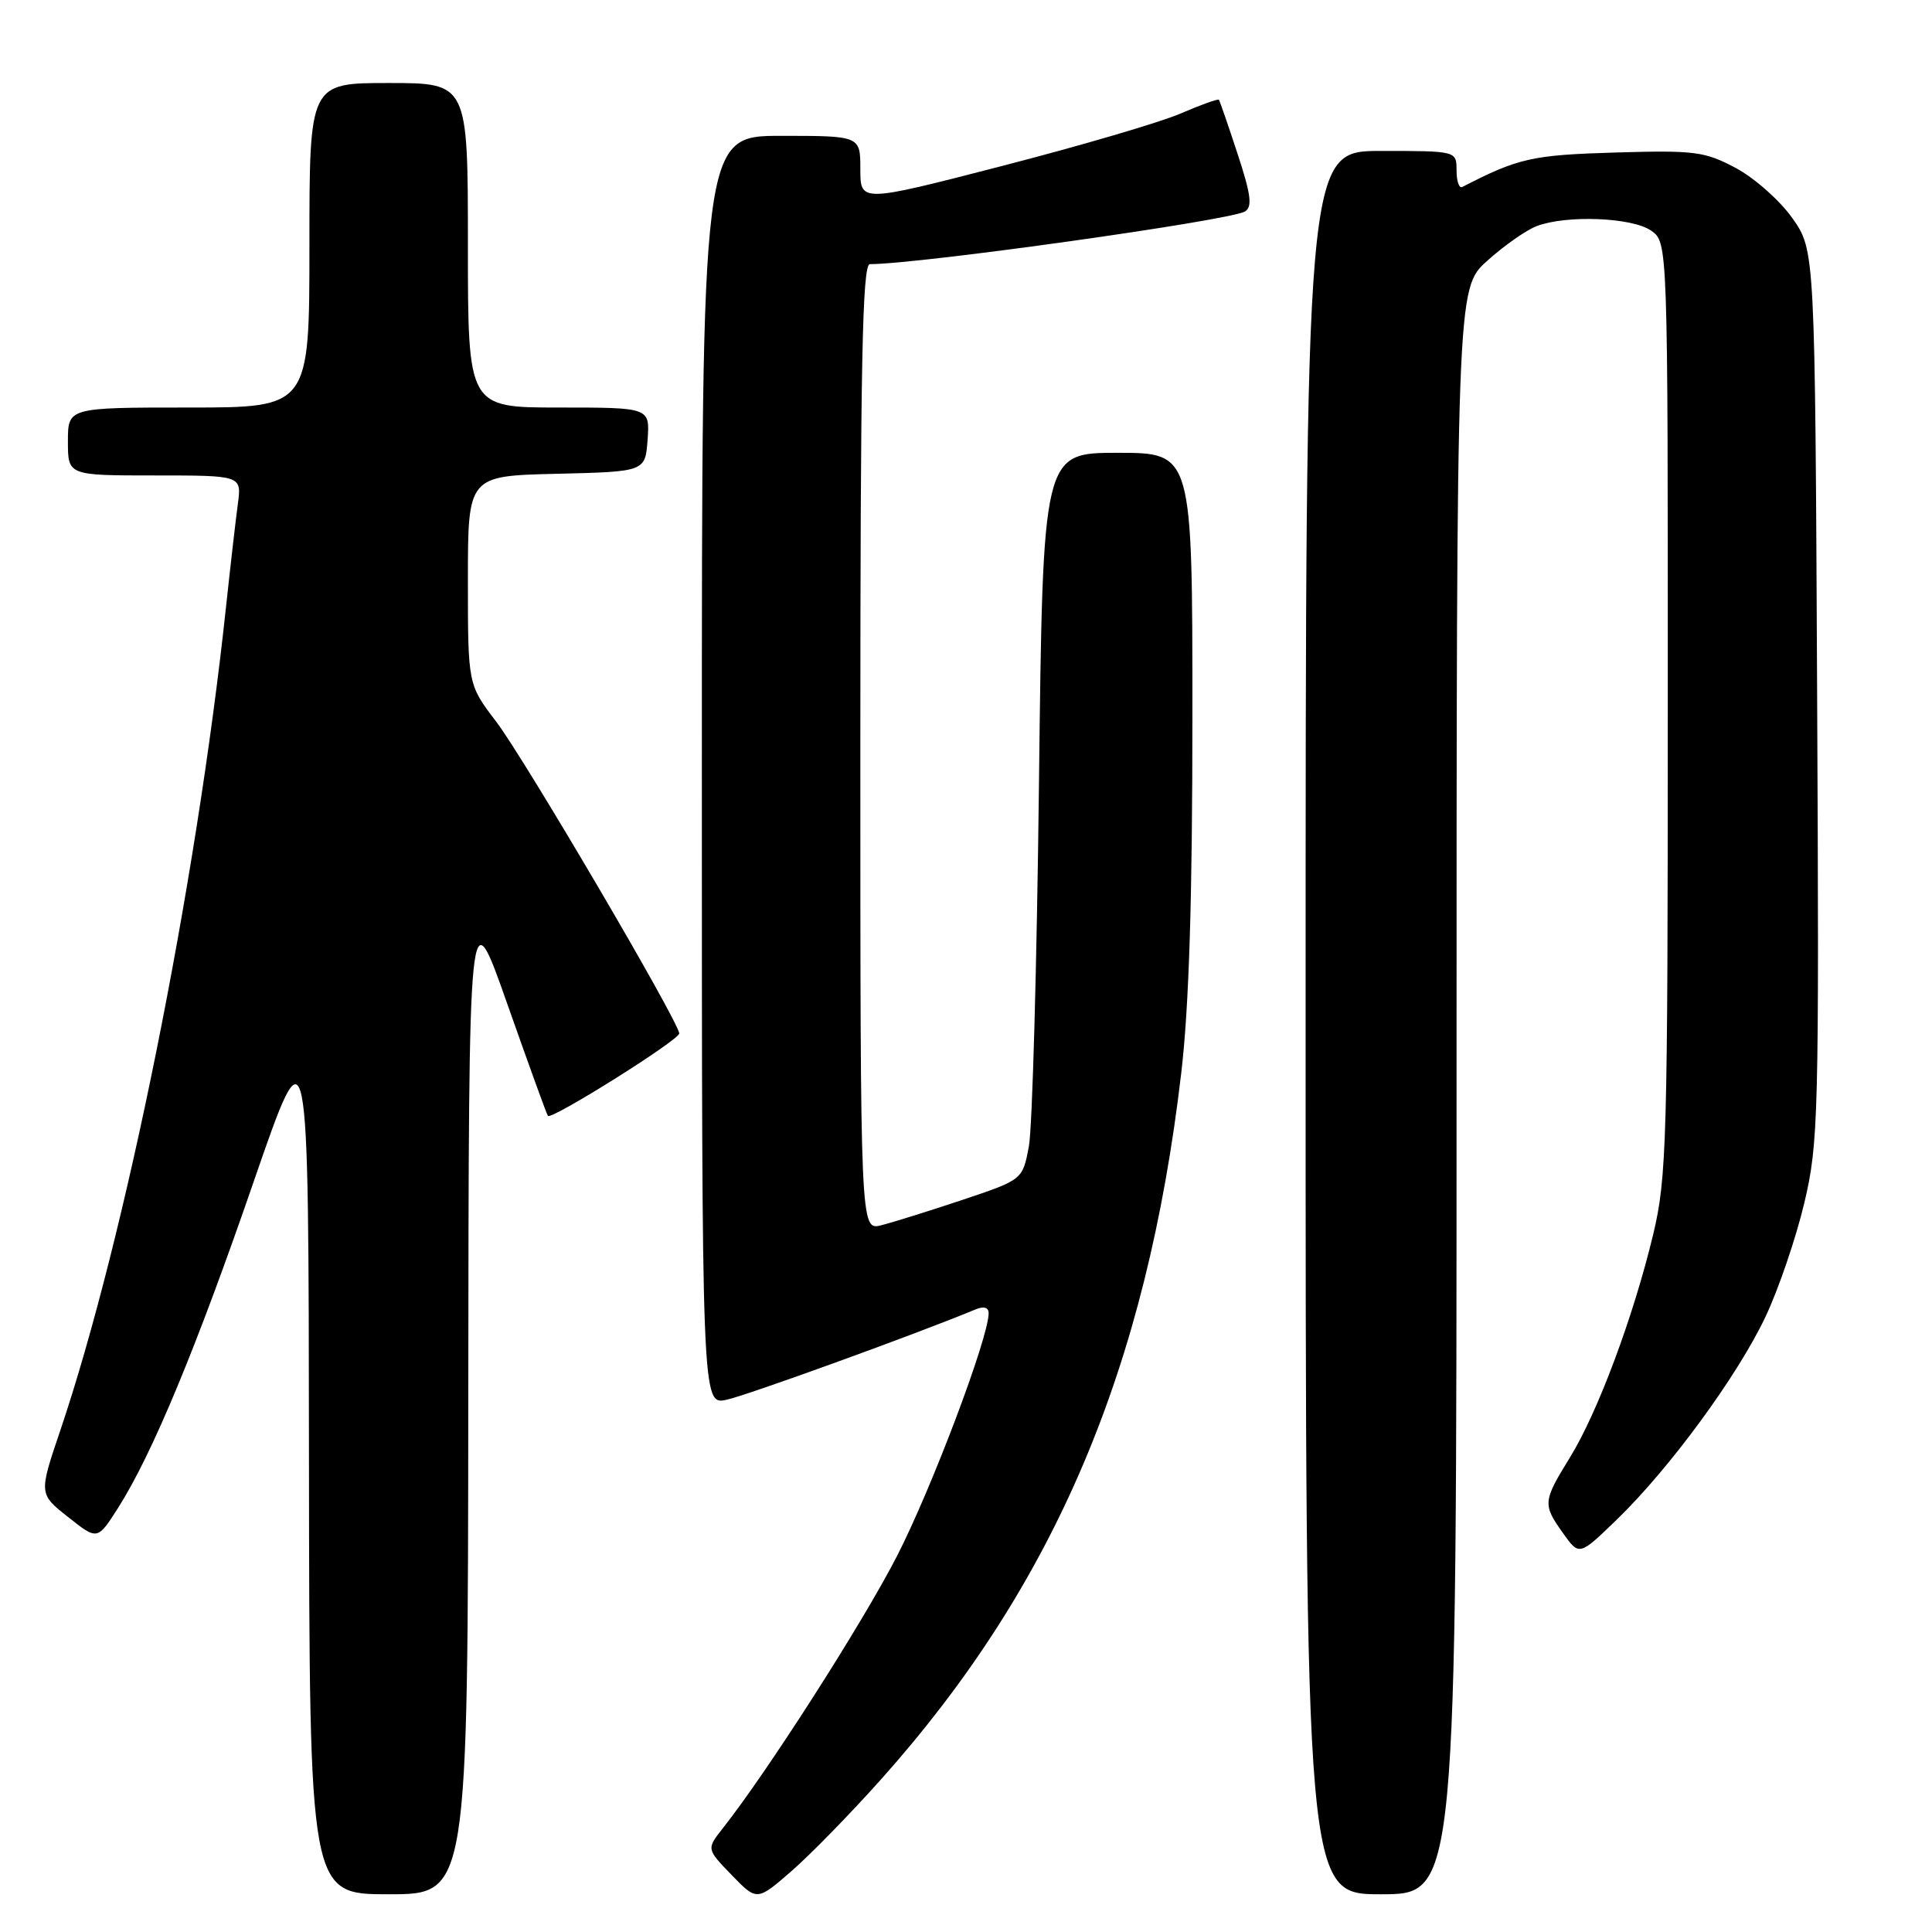 <?xml version="1.0" encoding="UTF-8" standalone="no"?>
<!DOCTYPE svg PUBLIC "-//W3C//DTD SVG 1.1//EN" "http://www.w3.org/Graphics/SVG/1.1/DTD/svg11.dtd" >
<svg xmlns="http://www.w3.org/2000/svg" xmlns:xlink="http://www.w3.org/1999/xlink" version="1.1" viewBox="0 0 256 256">
 <g >
 <path fill="currentColor"
d=" M 116.81 235.70 C 139.78 209.95 151.94 181.30 156.52 142.19 C 157.56 133.31 158.00 119.11 158.00 94.76 C 158.00 60.00 158.00 60.00 148.09 60.00 C 138.18 60.00 138.18 60.00 137.67 103.75 C 137.39 127.81 136.79 149.49 136.33 151.91 C 135.50 156.32 135.50 156.32 127.50 159.00 C 123.10 160.47 118.26 161.98 116.75 162.36 C 114.00 163.04 114.00 163.04 114.00 99.02 C 114.00 48.30 114.26 35.00 115.26 35.00 C 121.80 35.00 163.04 29.21 164.97 28.02 C 165.97 27.40 165.76 25.77 163.98 20.37 C 162.74 16.59 161.63 13.38 161.51 13.22 C 161.38 13.07 159.08 13.90 156.39 15.06 C 153.70 16.22 143.06 19.34 132.75 22.00 C 114.00 26.84 114.00 26.84 114.00 22.42 C 114.00 18.00 114.00 18.00 103.50 18.00 C 93.00 18.00 93.00 18.00 93.00 102.08 C 93.00 186.16 93.00 186.16 96.25 185.48 C 98.86 184.94 121.59 176.70 129.25 173.51 C 130.36 173.05 131.00 173.23 131.00 174.02 C 131.00 177.24 123.44 197.25 118.86 206.18 C 114.30 215.06 101.70 234.75 95.78 242.25 C 93.61 245.00 93.61 245.00 96.95 248.45 C 100.30 251.91 100.30 251.91 104.90 247.91 C 107.43 245.70 112.79 240.21 116.81 235.70 Z  M 62.05 184.75 C 62.11 118.50 62.11 118.50 67.21 133.00 C 70.02 140.97 72.44 147.66 72.60 147.86 C 73.06 148.44 90.00 137.81 90.00 136.94 C 90.00 135.46 69.48 100.51 65.74 95.61 C 62.00 90.71 62.00 90.71 62.00 76.89 C 62.00 63.06 62.00 63.06 73.75 62.78 C 85.50 62.50 85.50 62.50 85.81 58.25 C 86.11 54.00 86.11 54.00 74.06 54.00 C 62.00 54.00 62.00 54.00 62.00 32.50 C 62.00 11.00 62.00 11.00 51.50 11.00 C 41.00 11.00 41.00 11.00 41.00 32.50 C 41.00 54.00 41.00 54.00 25.00 54.00 C 9.00 54.00 9.00 54.00 9.00 58.50 C 9.00 63.00 9.00 63.00 20.51 63.00 C 32.02 63.00 32.02 63.00 31.52 66.75 C 31.24 68.81 30.53 75.00 29.94 80.50 C 25.98 117.49 16.61 164.03 7.98 189.57 C 5.14 197.95 5.14 197.95 9.03 201.02 C 12.91 204.10 12.91 204.10 15.65 199.80 C 20.17 192.68 26.00 178.66 33.64 156.50 C 40.89 135.50 40.89 135.50 40.94 193.25 C 41.00 251.00 41.00 251.00 51.50 251.00 C 62.00 251.00 62.00 251.00 62.05 184.75 Z  M 193.00 144.62 C 193.00 38.23 193.00 38.23 197.05 34.57 C 199.28 32.56 202.24 30.48 203.62 29.96 C 207.56 28.46 216.27 28.80 218.78 30.56 C 221.00 32.11 221.00 32.11 220.99 93.81 C 220.99 151.29 220.85 156.05 219.06 163.55 C 216.44 174.46 211.73 187.09 208.05 193.08 C 204.42 198.97 204.39 199.33 207.13 203.18 C 209.26 206.17 209.26 206.17 214.25 201.34 C 221.25 194.56 230.26 182.27 233.95 174.45 C 235.67 170.81 237.97 164.06 239.07 159.44 C 240.96 151.49 241.05 148.05 240.78 92.11 C 240.50 33.17 240.50 33.17 237.50 28.91 C 235.85 26.57 232.47 23.58 230.00 22.26 C 225.86 20.06 224.57 19.90 214.00 20.21 C 203.01 20.54 201.20 20.94 193.75 24.78 C 193.34 24.99 193.00 24.00 193.00 22.58 C 193.00 20.00 193.00 20.00 183.00 20.00 C 173.00 20.00 173.00 20.00 173.00 135.50 C 173.00 251.00 173.00 251.00 183.00 251.00 C 193.00 251.00 193.00 251.00 193.00 144.62 Z "/>
</g>
</svg>